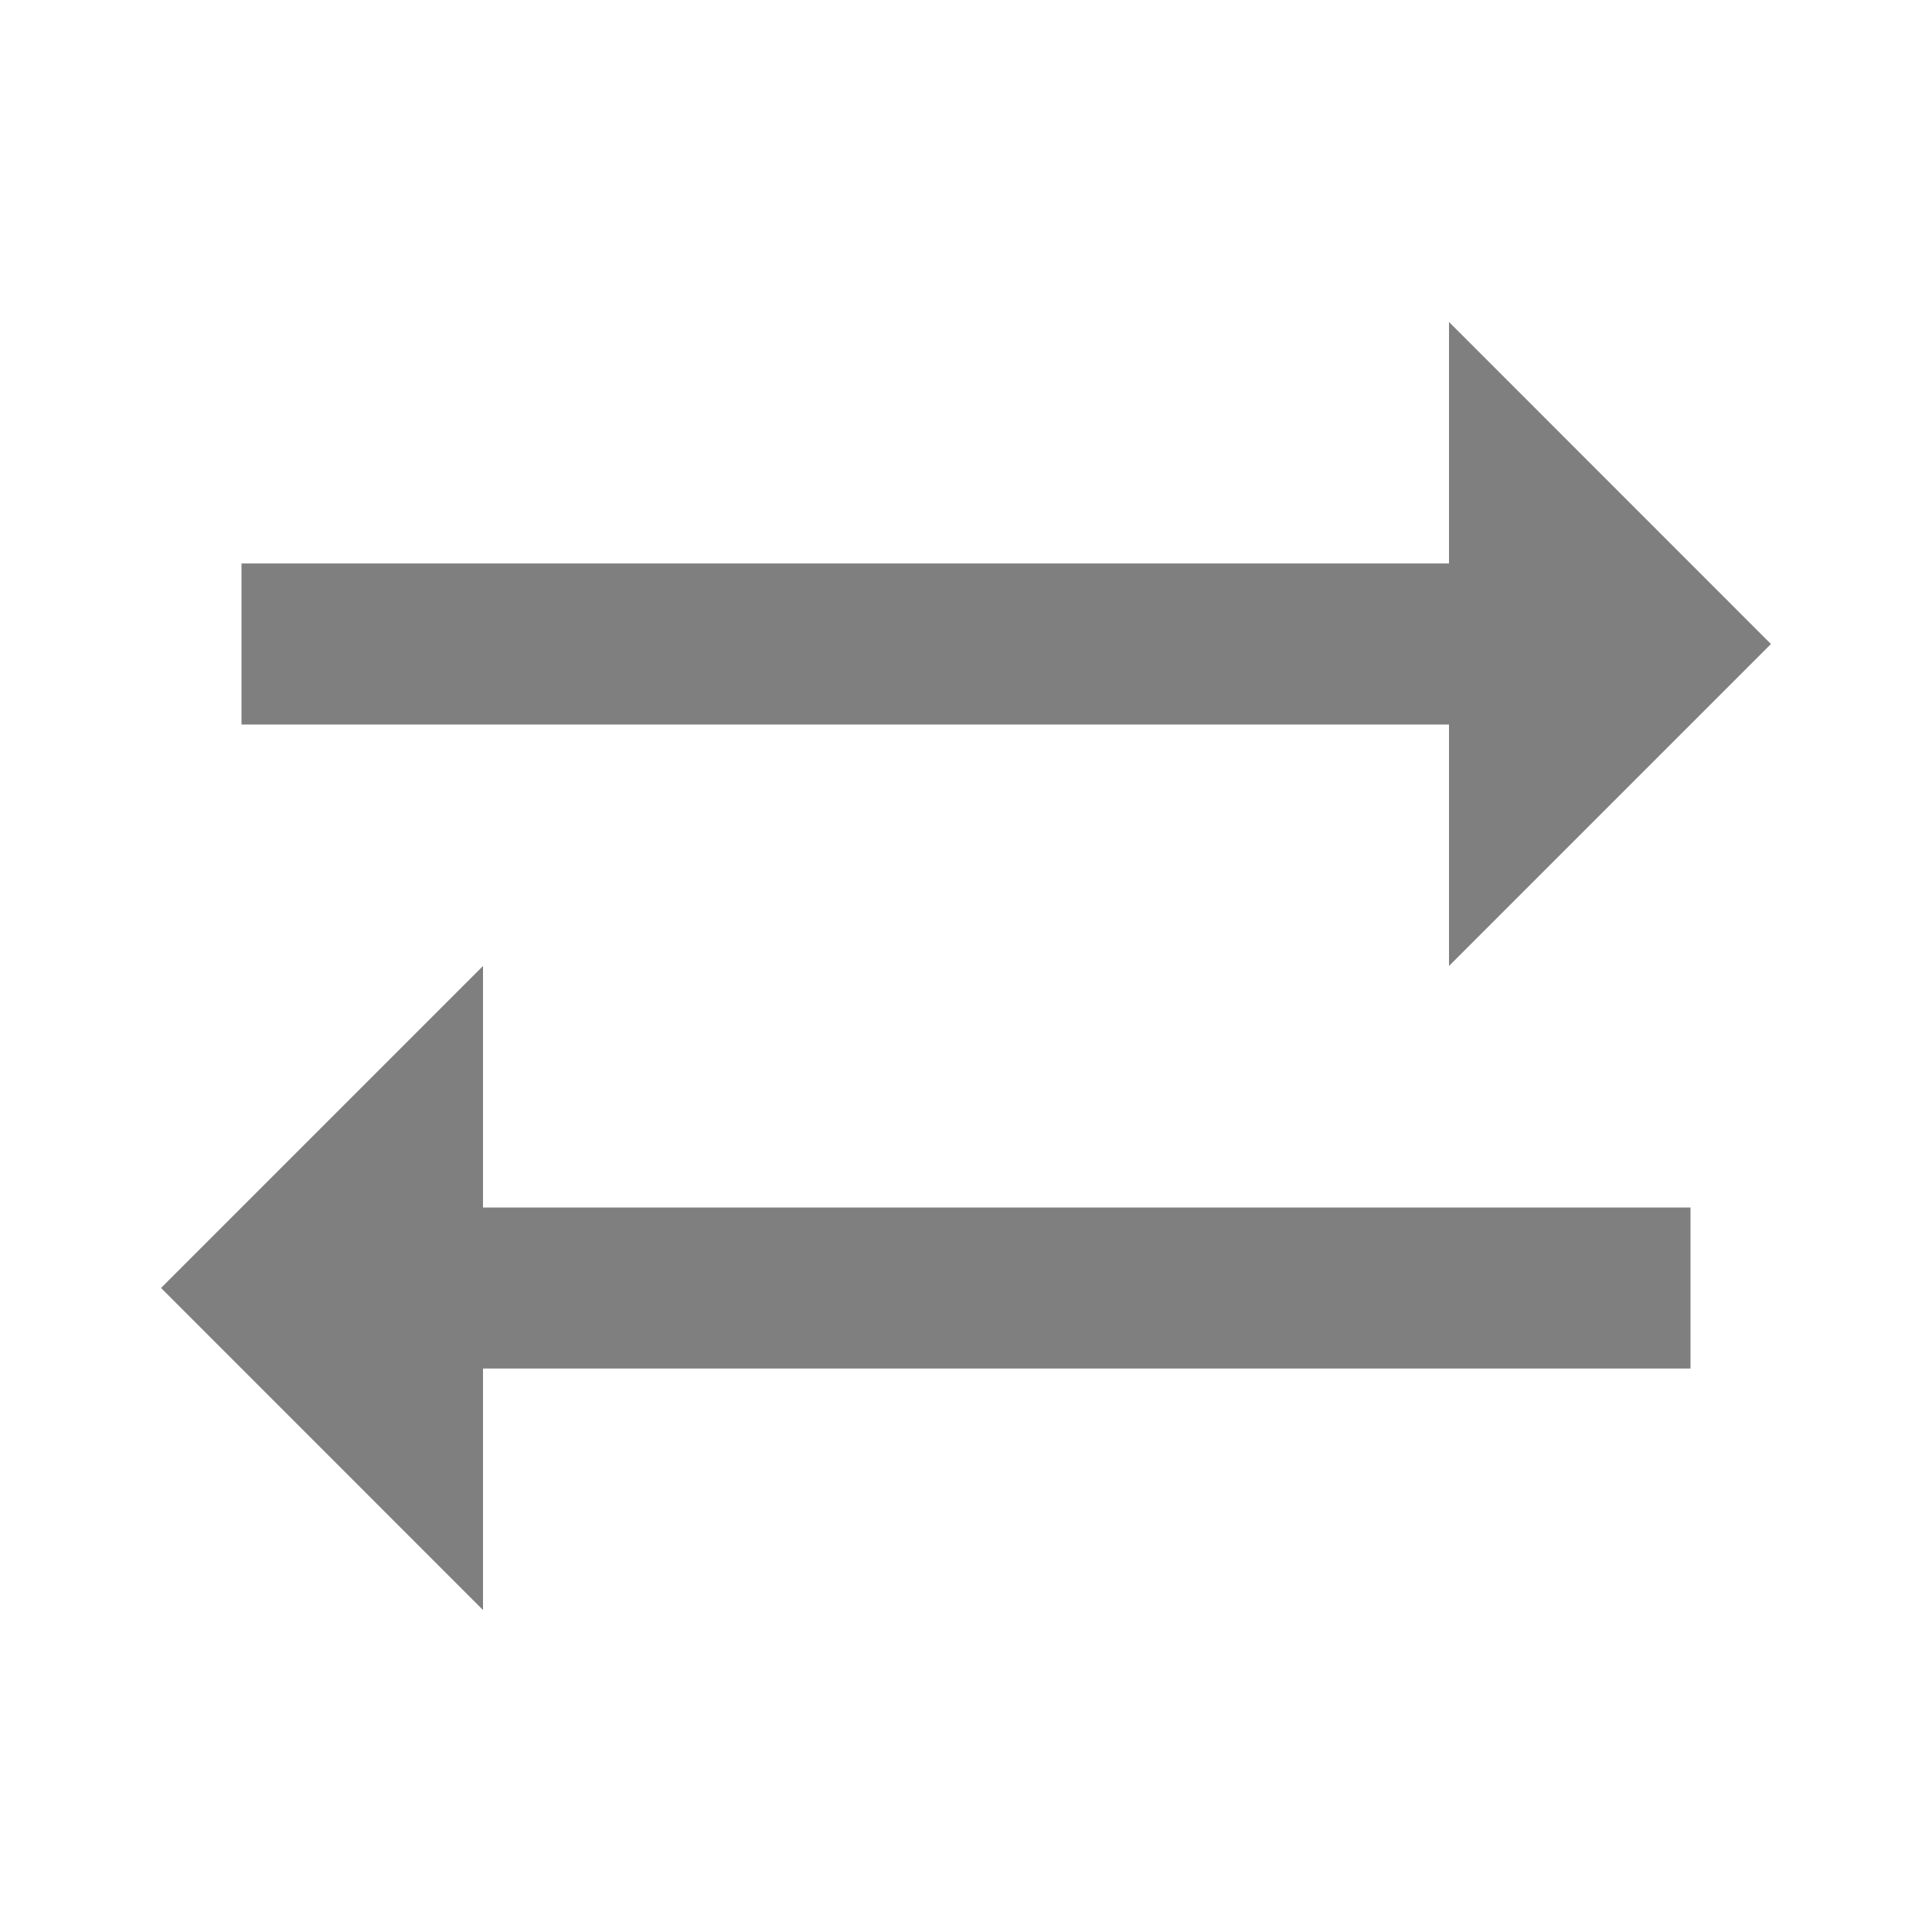<svg width="20" height="20" viewBox="0 0 20 20" fill="none" xmlns="http://www.w3.org/2000/svg">
<path d="M18.333 6.667L15 3.333V5.833H2.5V7.5H15V10L18.333 6.667Z" fill="black" fill-opacity="0.5"/>
<path d="M1.667 13.333L5 16.667V14.167H17.5V12.5H5V10L1.667 13.333Z" fill="black" fill-opacity="0.5"/>
</svg>
